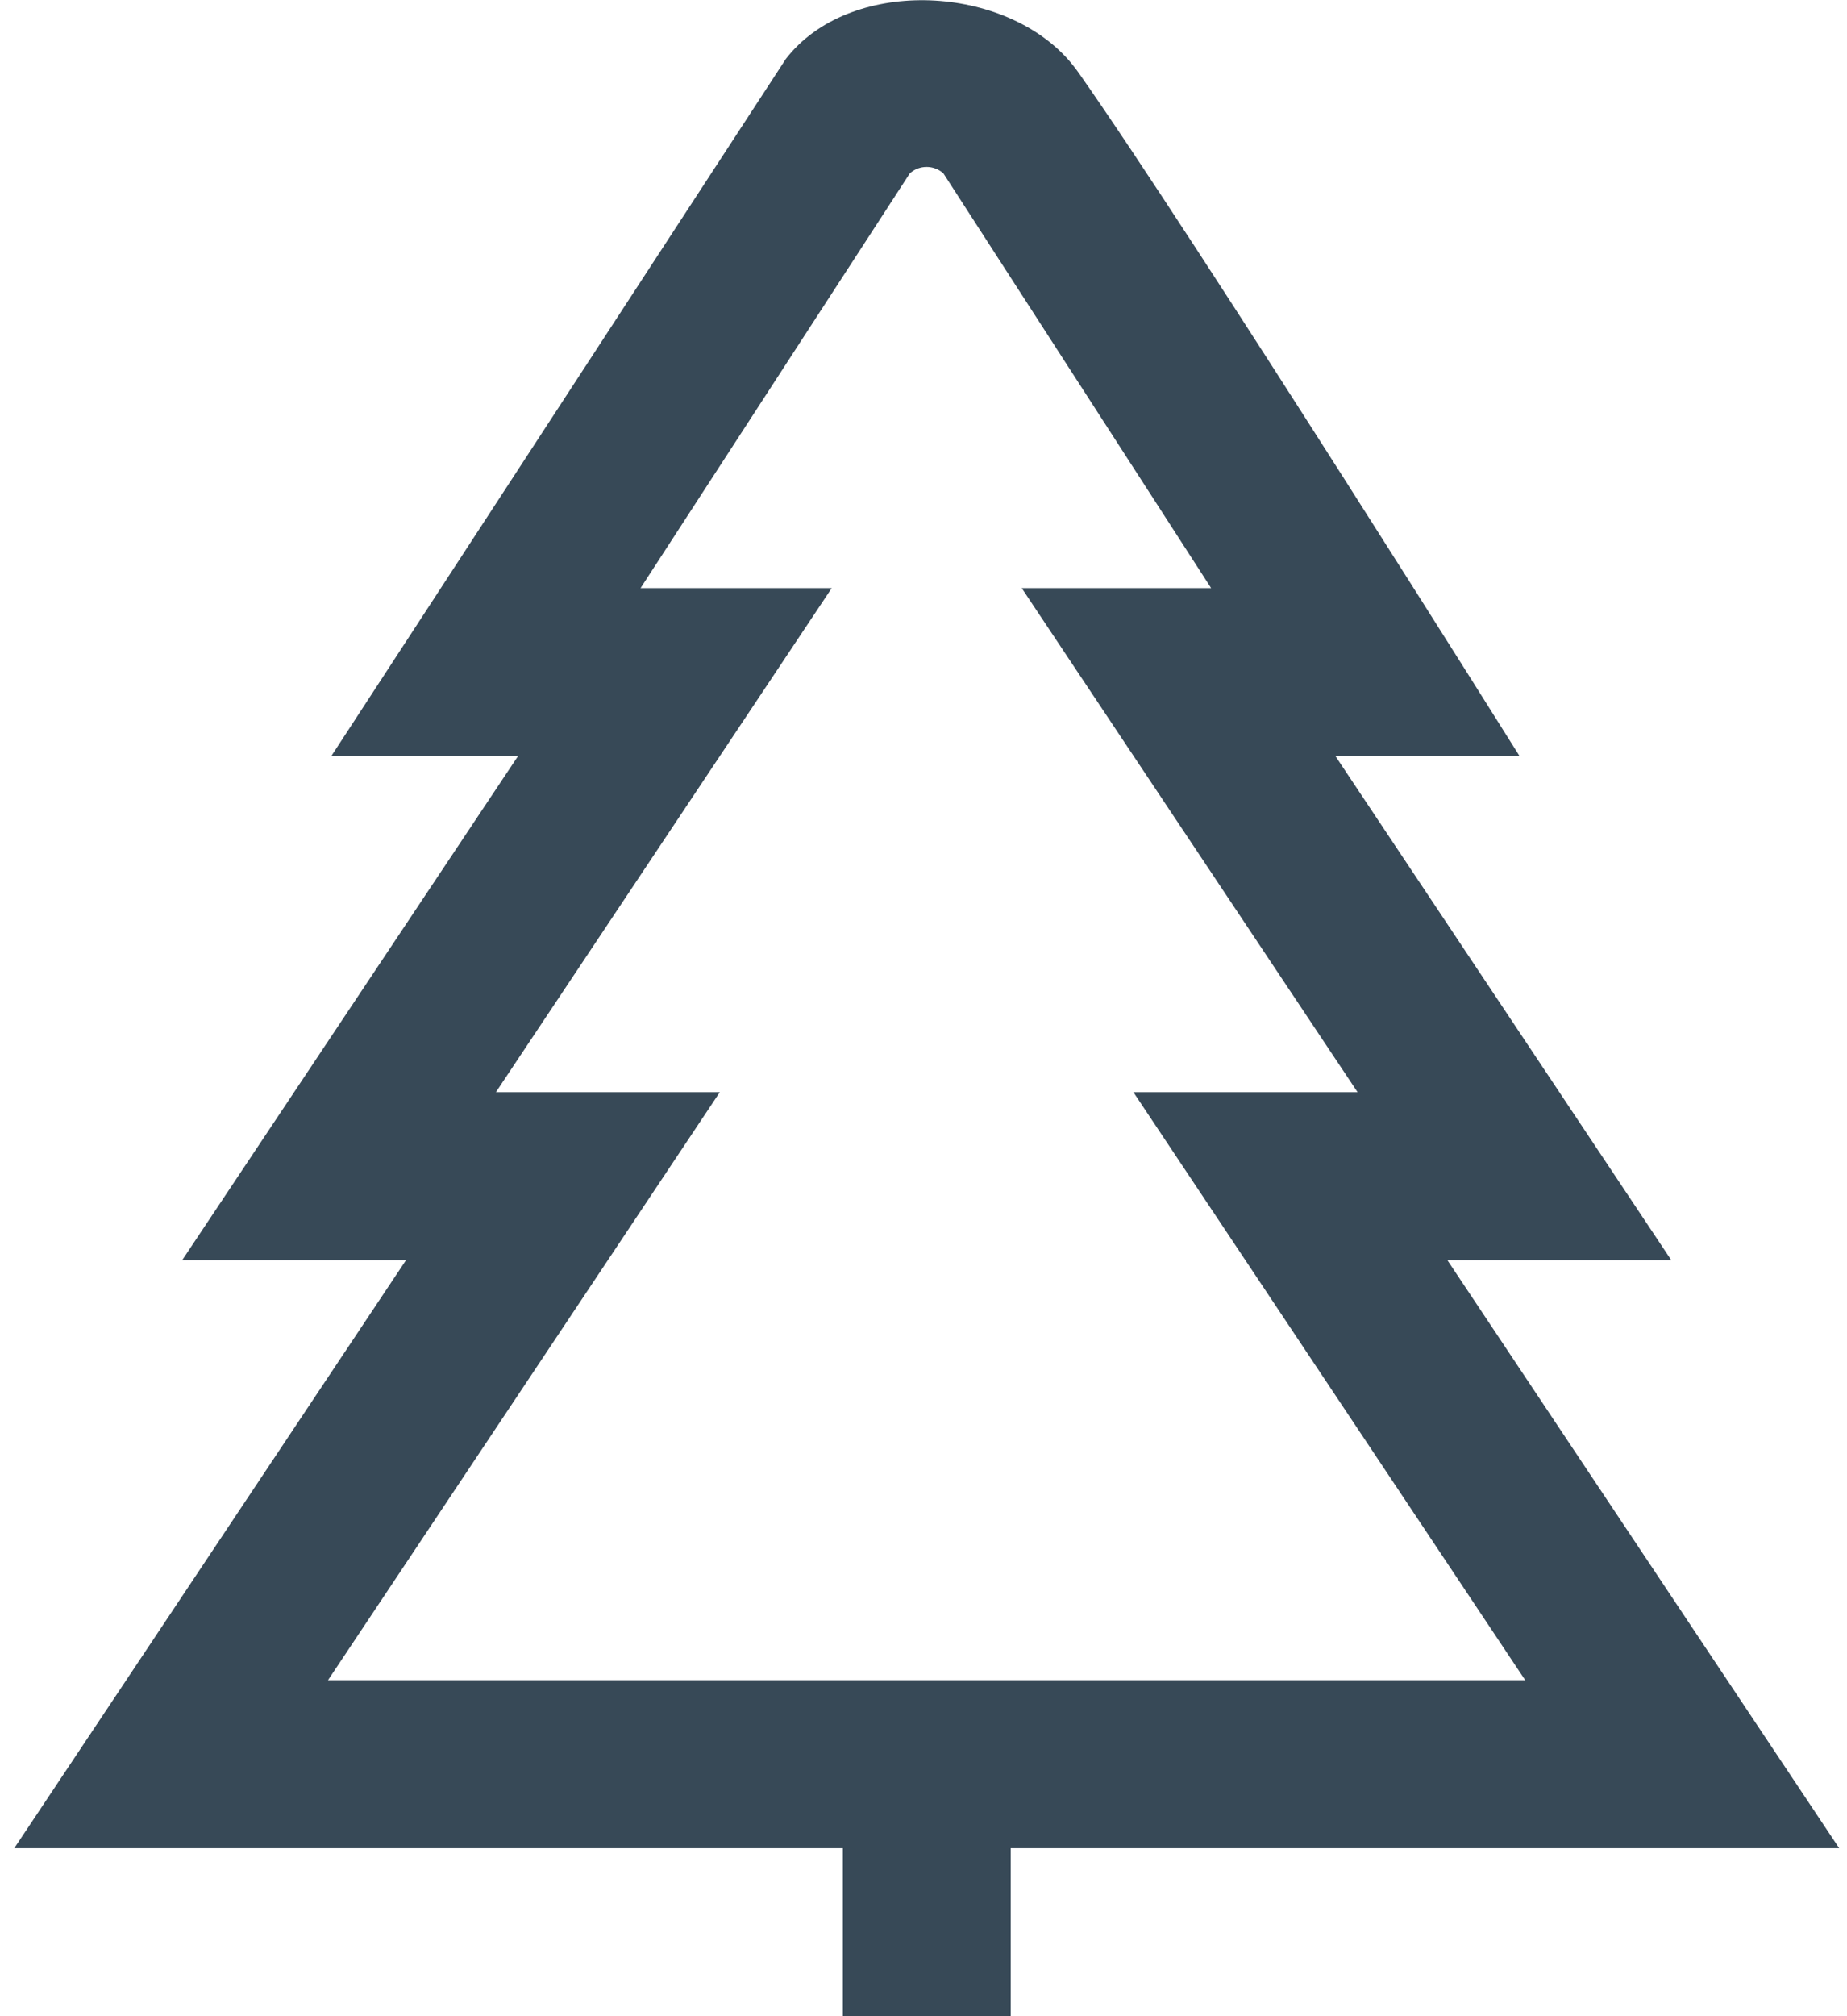 <svg width="44" height="48" viewBox="0 0 44 48" fill="none" xmlns="http://www.w3.org/2000/svg" xmlns:xlink="http://www.w3.org/1999/xlink">
<path d="M20.078,44.001L20.078,48.001L24.078,48.001L24.078,44.001L43.814,44.001L34.48,30.001L39.814,30.001L31.814,18.001L36.2,18.001C36.2,18.001 28.478,5.688 25.692,1.727C25.632,1.641 25.502,1.478 25.432,1.401C23.807,-0.395 20.219,-0.525 18.722,1.401L7.892,18.001L12.34,18.001L4.34,30.001L9.672,30.001L0.34,44.001L20.078,44.001ZM11.814,26.001L19.814,14.001L15.26,14.001L21.674,4.127C21.901,3.923 22.246,3.923 22.474,4.127L28.852,14.001L24.34,14.001L32.34,26.001L27,26.001L36.334,40L7.814,40L17.148,26.001L11.814,26.001L11.814,26.001Z" fill="#374957"/>
</svg>
